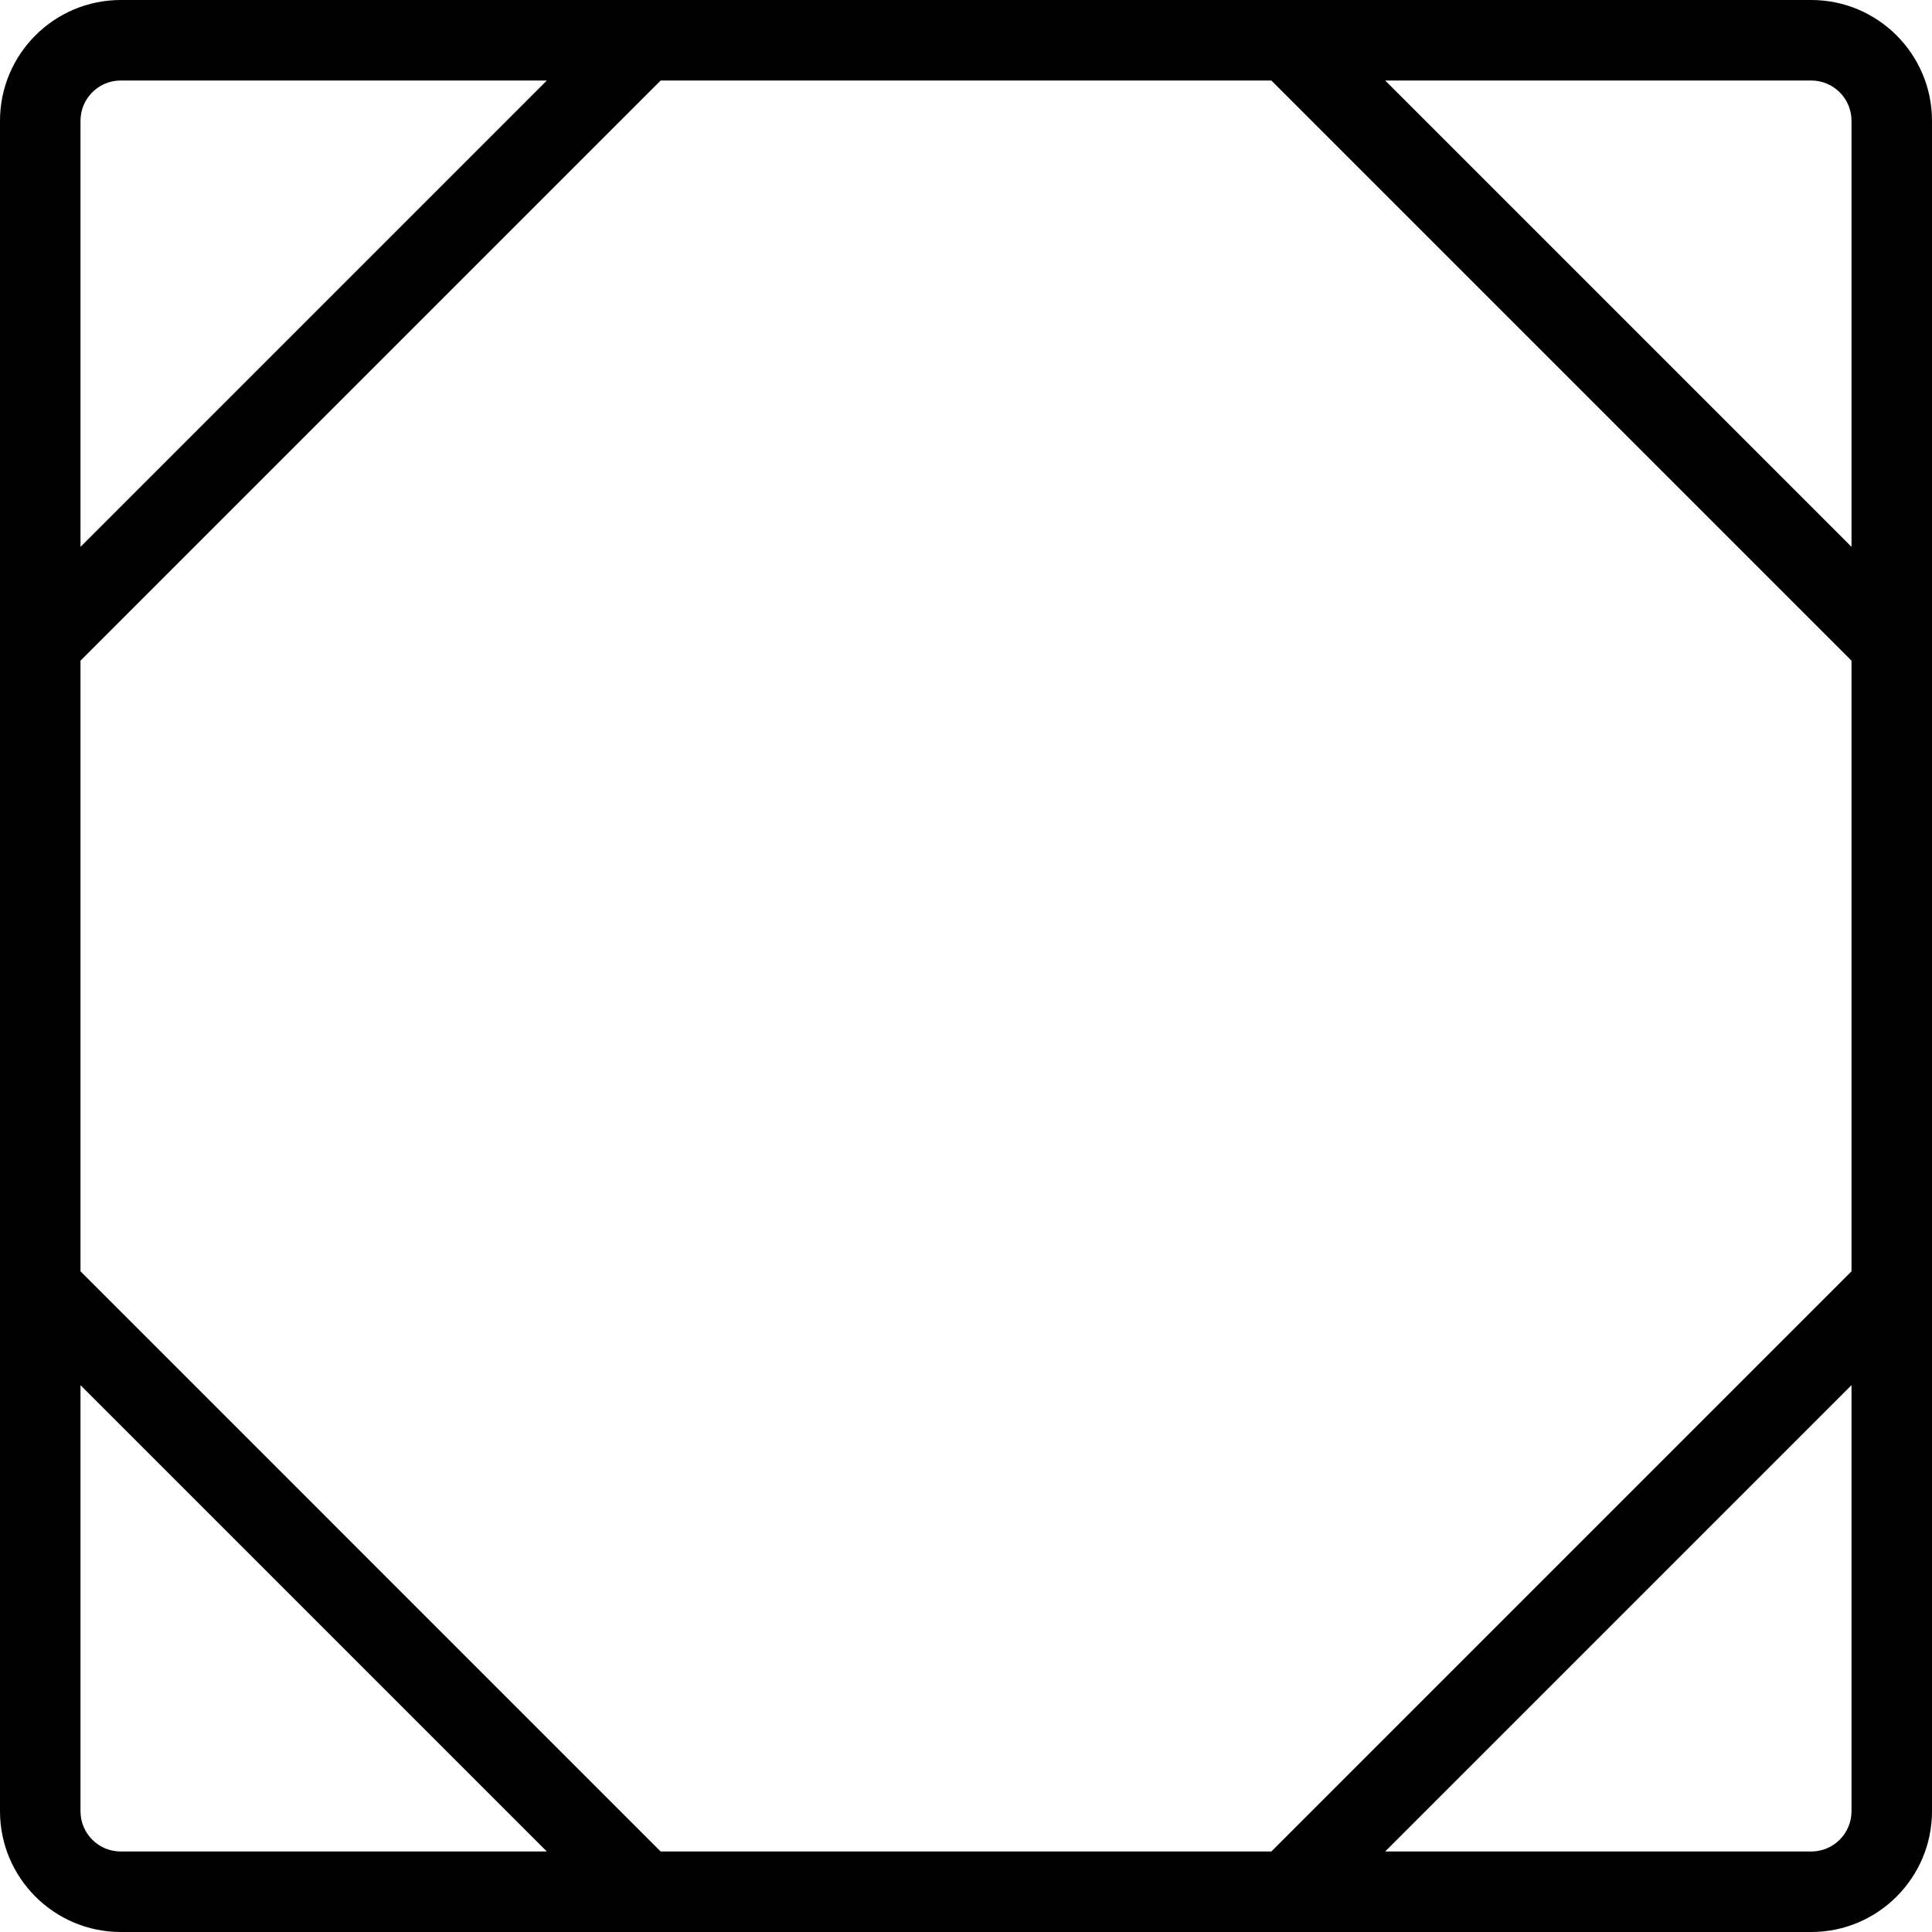 <?xml version="1.0" encoding="utf-8"?>
<!-- Generator: Adobe Illustrator 22.1.0, SVG Export Plug-In . SVG Version: 6.00 Build 0)  -->
<svg version="1.1" id="Layer_1" xmlns="http://www.w3.org/2000/svg" xmlns:xlink="http://www.w3.org/1999/xlink" x="0px" y="0px"
	 viewBox="0 0 24 24" style="enable-background:new 0 0 24 24;" xml:space="preserve">
<g>
	<title>layout-corners-dashboard</title>
	<path d="M1.5,24C0.673,24,0,23.327,0,22.5v-21C0,0.673,0.673,0,1.5,0h21C23.327,0,24,0.673,24,1.5v21c0,0.827-0.673,1.5-1.5,1.5
		H1.5z M22.5,23c0.276,0,0.5-0.224,0.5-0.5v-5.293L17.207,23H22.5z M15.793,23L23,15.793V8.207L15.793,1H8.207L1,8.207v7.586
		L8.207,23H15.793z M1,22.5C1,22.776,1.224,23,1.5,23h5.293L1,17.207V22.5z M23,6.793V1.5C23,1.224,22.776,1,22.5,1h-5.293L23,6.793
		z M1.5,1C1.224,1,1,1.224,1,1.5v5.293L6.793,1H1.5z"/>
</g>
</svg>
